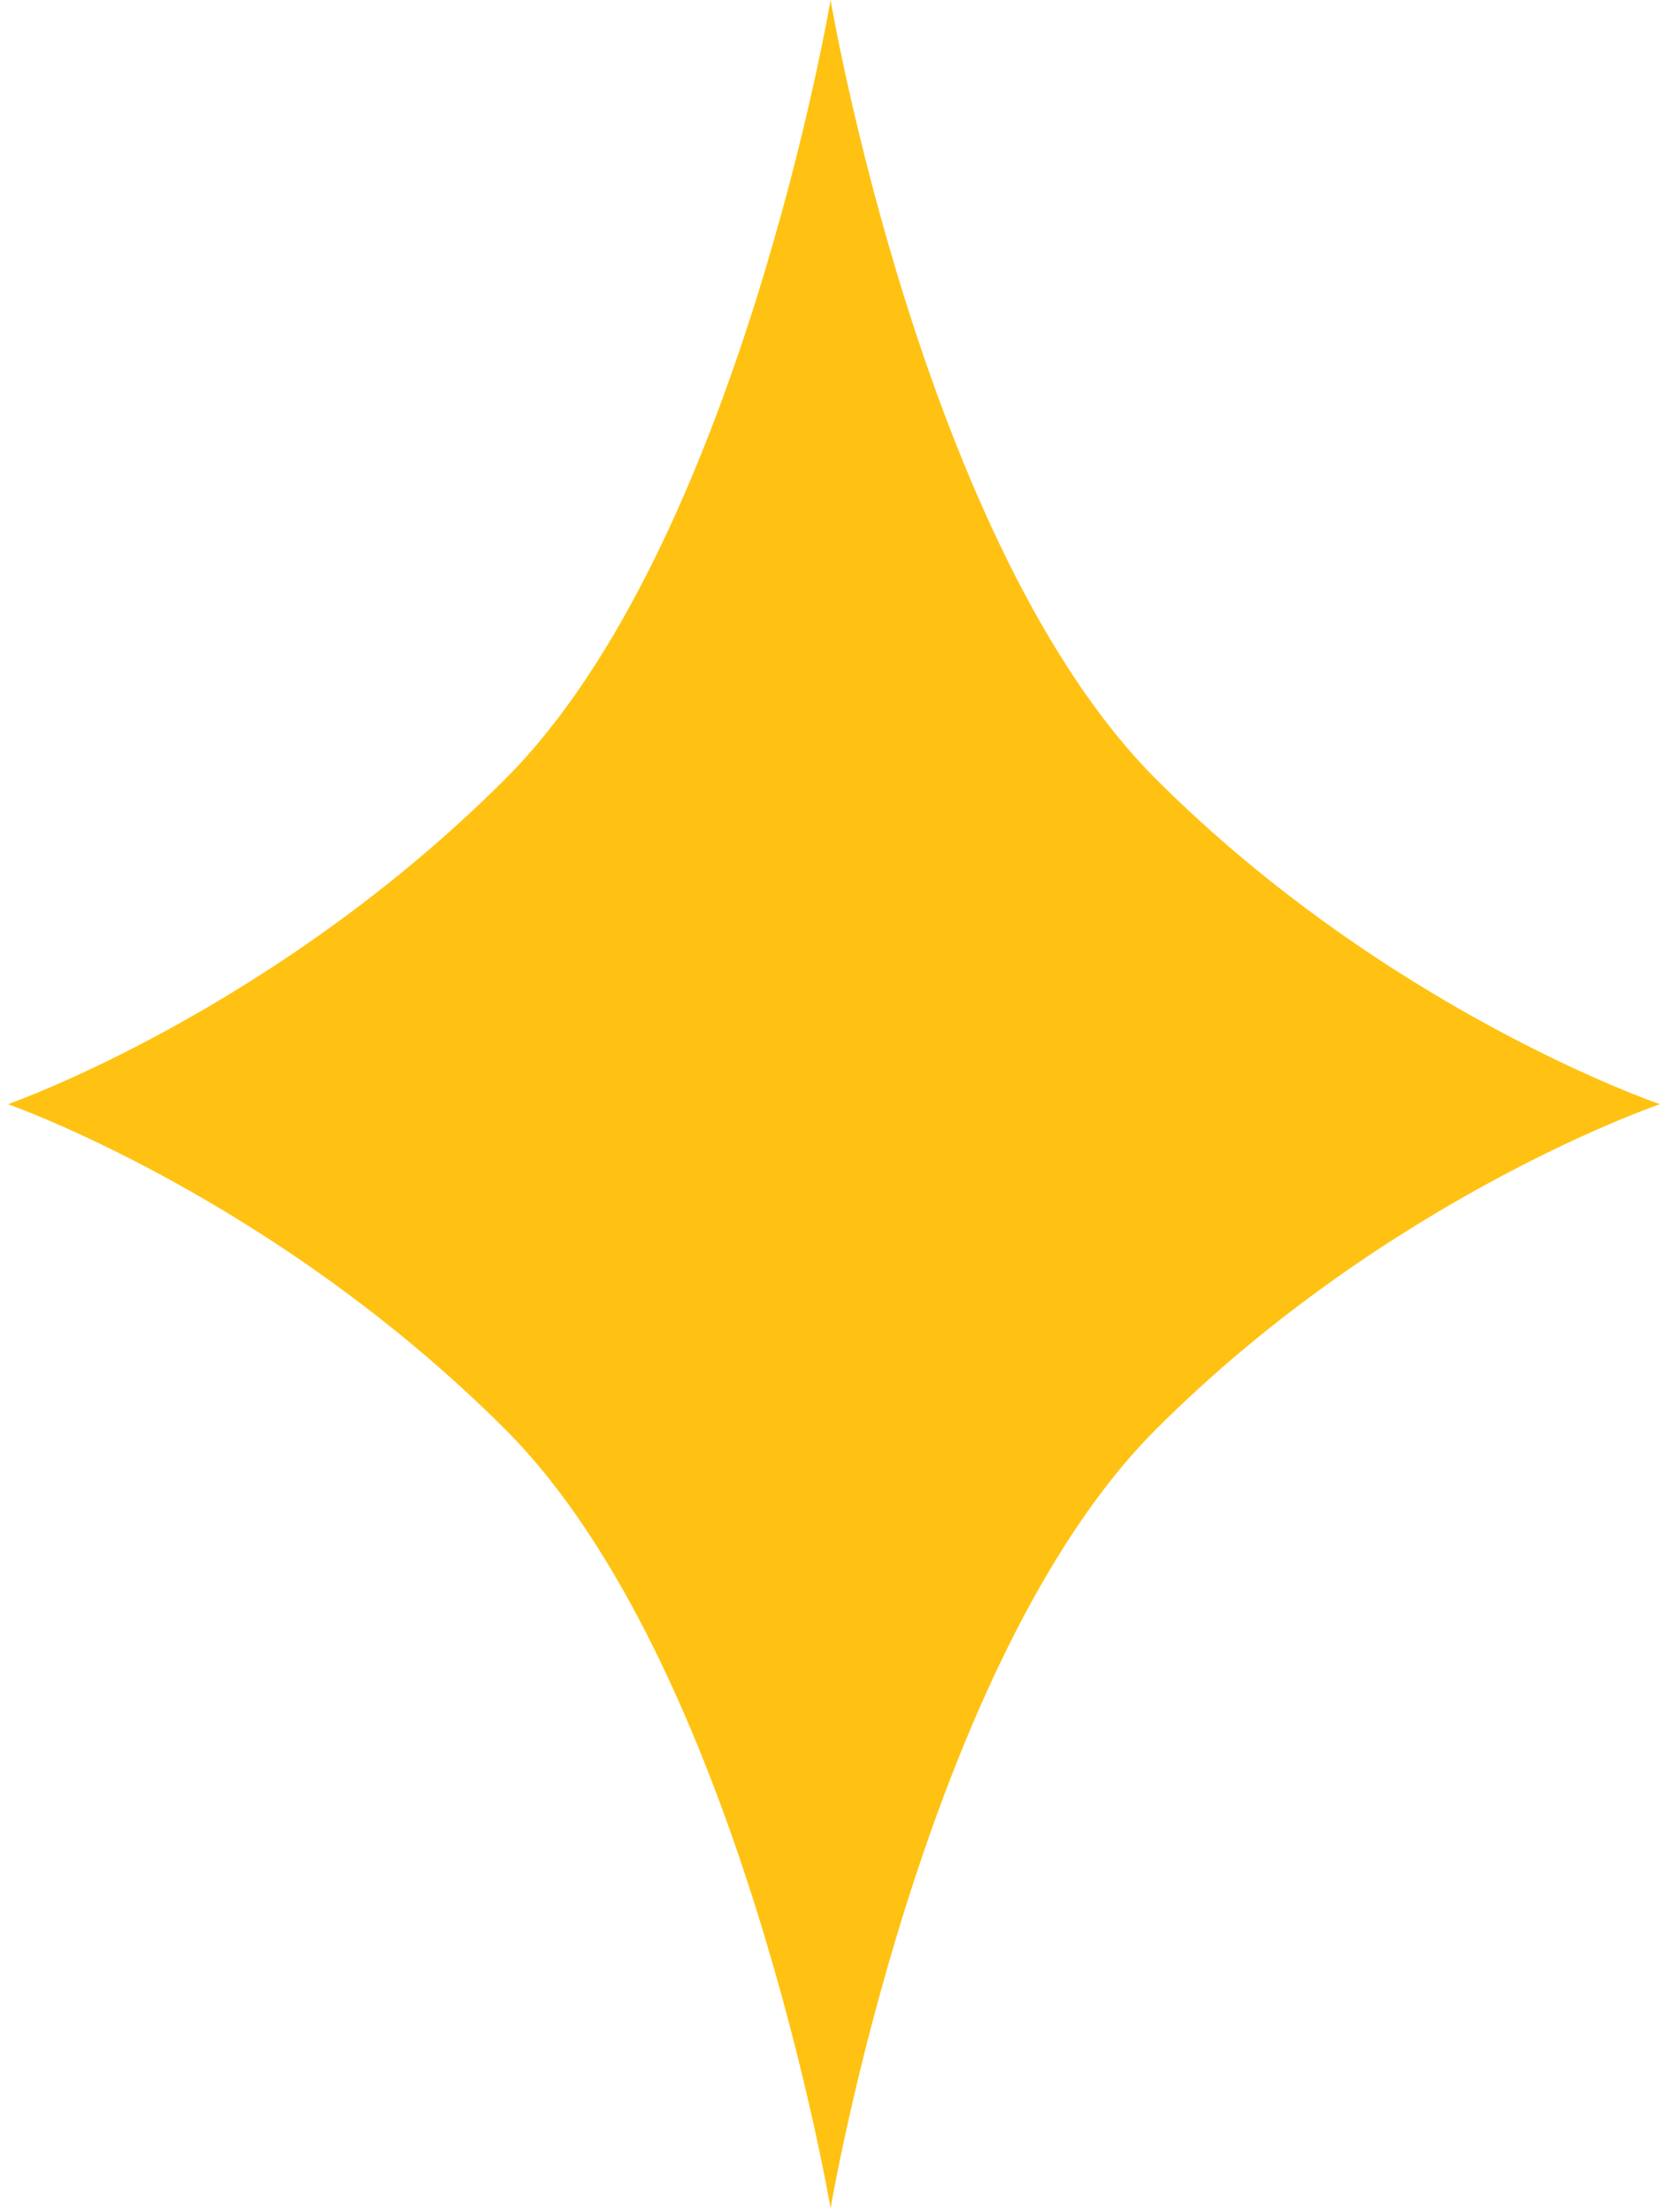 <svg width="128" height="170" viewBox="0 0 128 170" fill="none" xmlns="http://www.w3.org/2000/svg">
<path d="M0.613 84.853C0.613 84.853 20.941 77.764 38.853 59.853C56.765 41.941 63.853 -2.90871e-05 63.853 -2.90871e-05C63.853 -2.90871e-05 70.941 41.941 88.853 59.853C106.765 77.764 127.613 84.853 127.613 84.853C127.613 84.853 106.765 91.941 88.853 109.853C70.941 127.765 63.853 169.706 63.853 169.706C63.853 169.706 56.765 127.765 38.853 109.853C20.941 91.941 0.613 84.853 0.613 84.853Z" fill="#FFC212"/>
</svg>

